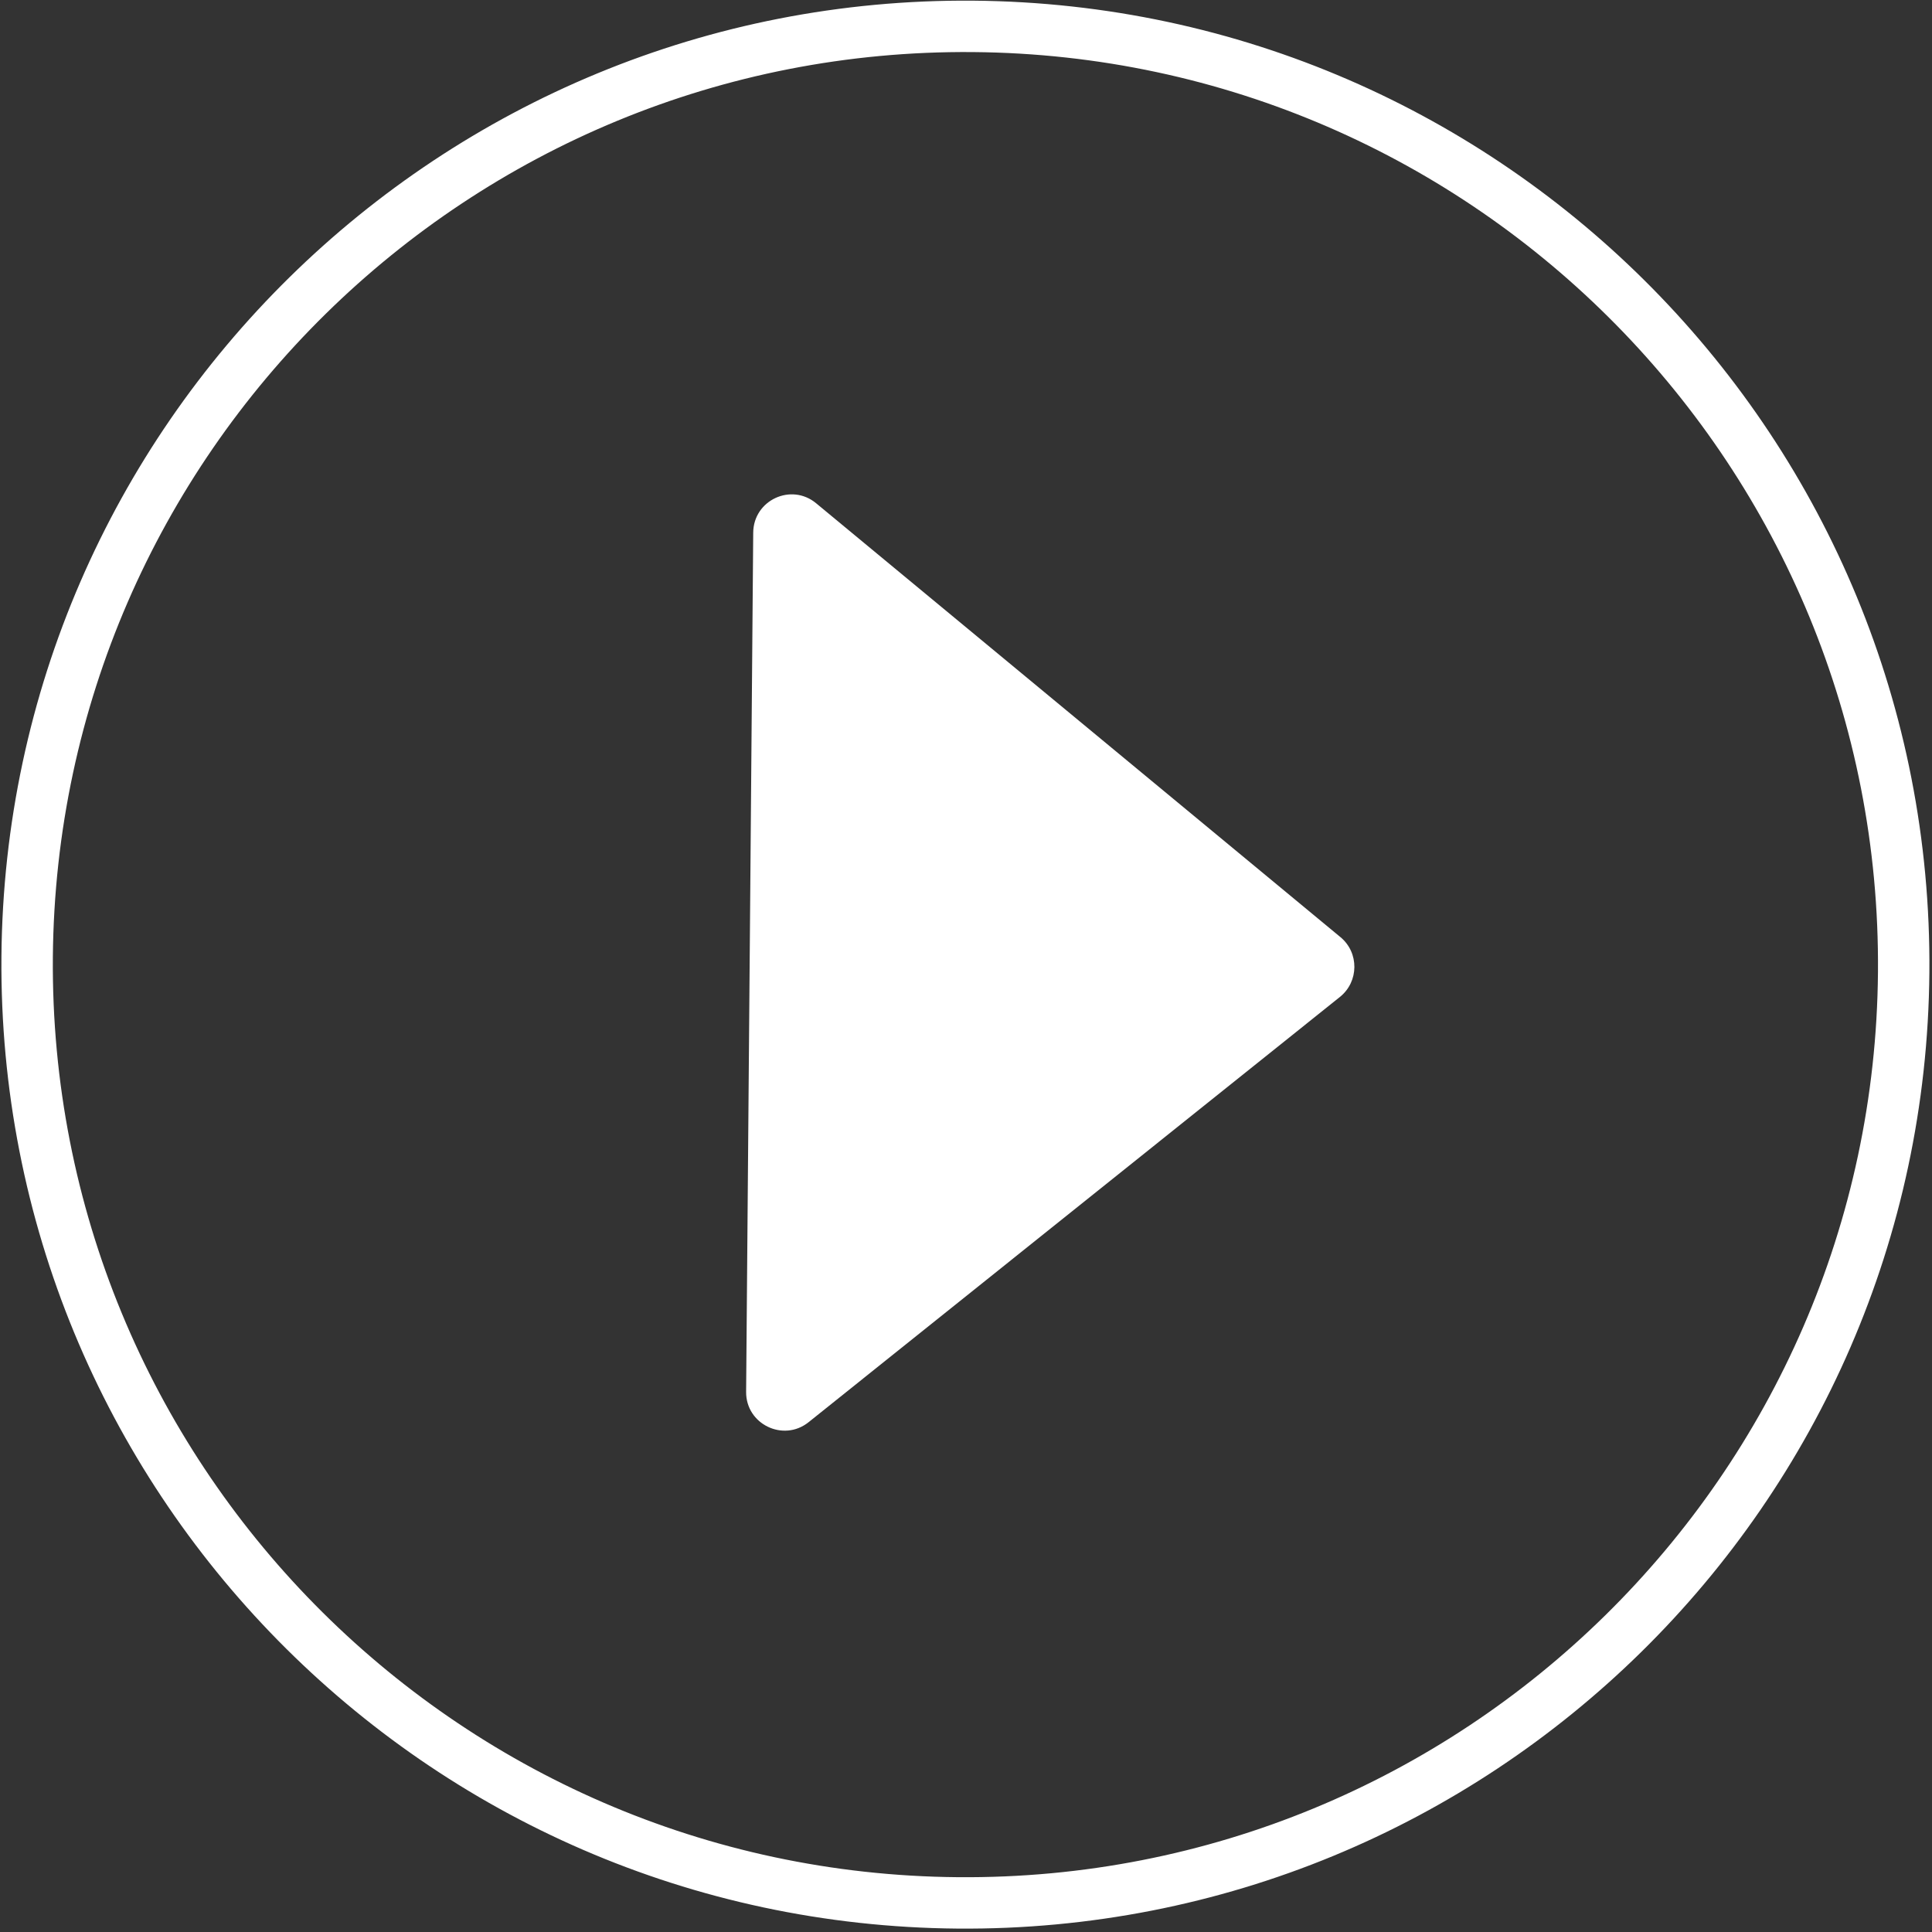 <?xml version="1.0" encoding="UTF-8"?>
<svg width="89px" height="89px" viewBox="0 0 89 89" version="1.1" xmlns="http://www.w3.org/2000/svg" xmlns:xlink="http://www.w3.org/1999/xlink">
    <rect x="0" y="0" width="89" height="89" fill="#333333" stroke="none"/>
    <!-- Generator: Sketch 46.2 (44496) - http://www.bohemiancoding.com/sketch -->
    <title>Group 21@2x</title>
    <desc>Created with Sketch.</desc>
    <defs></defs>
    <g id="星球" stroke="none" stroke-width="1" fill="none" fill-rule="evenodd">
        <g id="星球主页-未加入-copy" transform="translate(-880, -3518)" fill-rule="nonzero" fill="#FFFFFF">
            <g id="Group-21" transform="translate(880, 3518)">
                <path d="M44.839,0.031 C20.315,-0.17 0.267,19.545 0.066,44.07 C-0.133,68.597 19.581,88.638 44.106,88.843 C68.632,89.044 88.673,69.328 88.879,44.804 C89.085,20.277 69.366,0.236 44.839,0.031 L44.839,0.031 Z M44.127,86.475 C20.911,86.284 2.242,67.305 2.435,44.087 C2.633,20.876 21.603,2.206 44.82,2.399 C68.035,2.59 86.704,21.568 86.511,44.786 C86.32,67.998 67.342,86.668 44.127,86.475 L44.127,86.475 Z" id="Shape"></path>
                <path d="M37.25,65.514 L61.728,45.923 C62.603,45.218 62.615,43.885 61.749,43.17 L37.598,23.185 C36.45,22.23 34.708,23.04 34.698,24.539 L34.371,64.12 C34.36,65.608 36.086,66.446 37.25,65.514 L37.25,65.514 Z" id="Shape"></path>
            </g>
        </g>
    </g>
</svg>